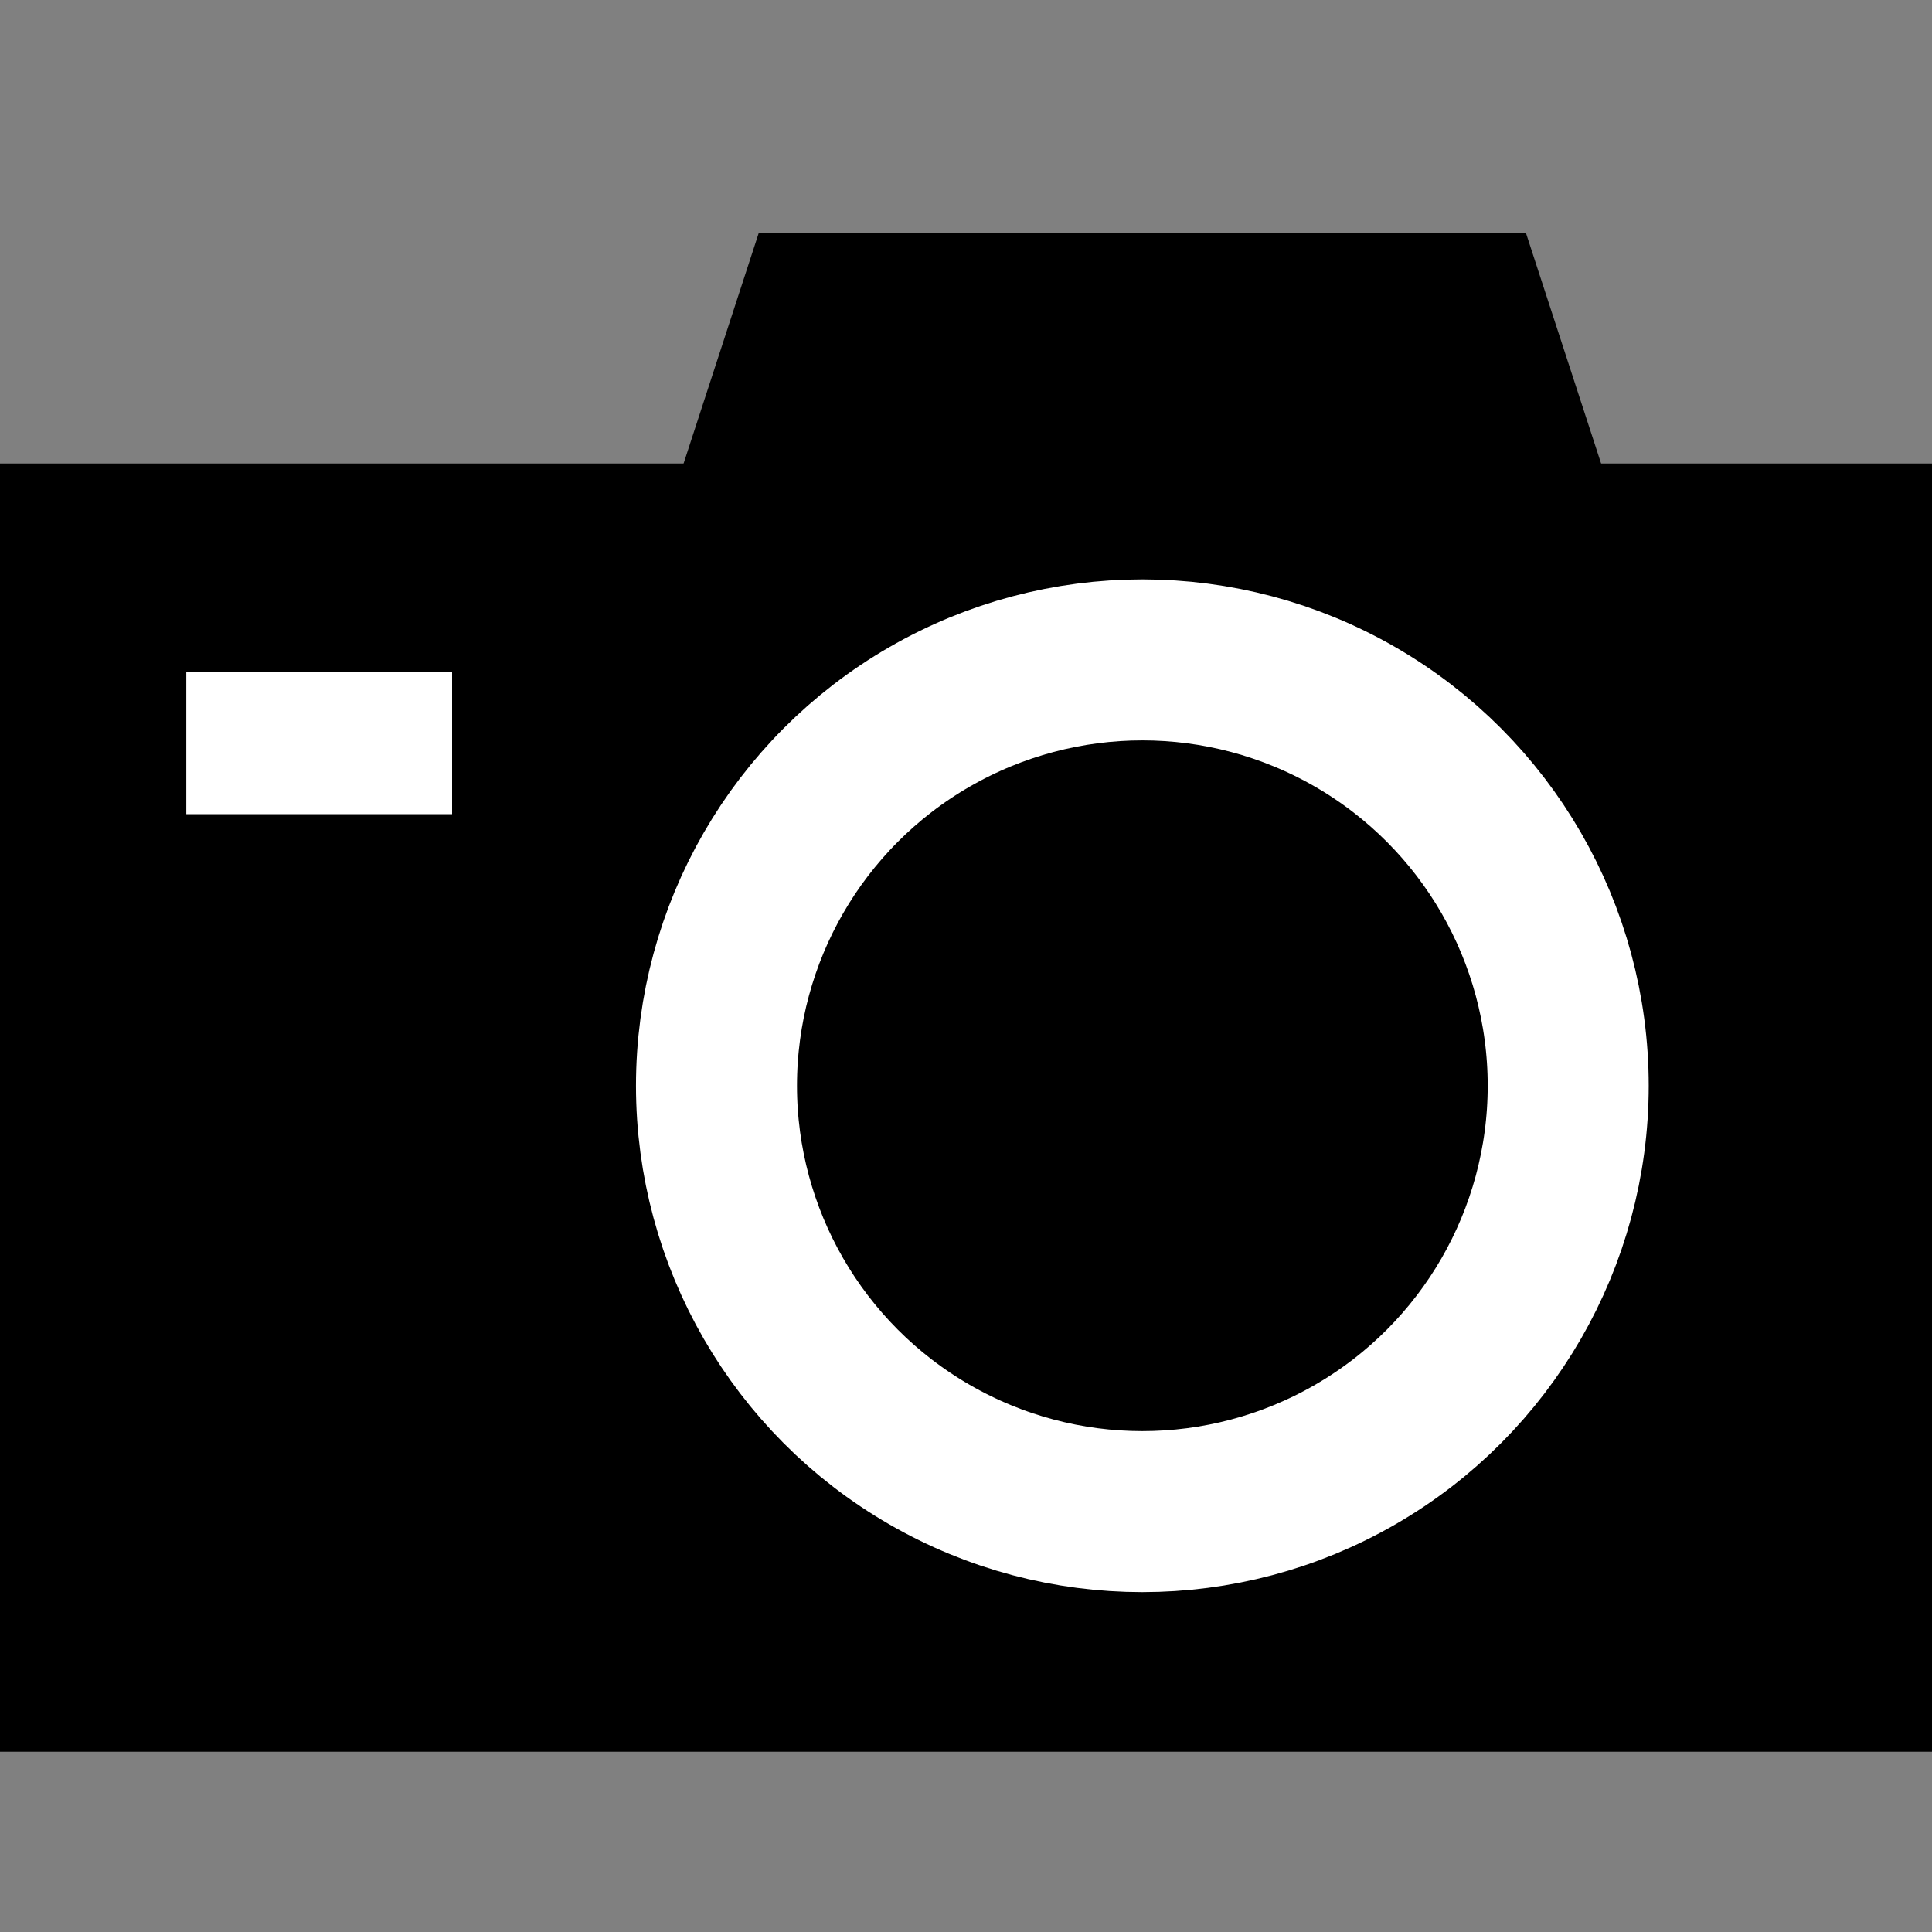 <?xml version="1.0" encoding="utf-8"?>
<!-- Generator: Adobe Illustrator 16.0.0, SVG Export Plug-In . SVG Version: 6.00 Build 0)  -->
<!DOCTYPE svg PUBLIC "-//W3C//DTD SVG 1.1//EN" "http://www.w3.org/Graphics/SVG/1.1/DTD/svg11.dtd">
<svg version="1.1" id="Layer_1" xmlns="http://www.w3.org/2000/svg" xmlns:xlink="http://www.w3.org/1999/xlink" x="0px" y="0px"
	 width="120px" height="120px" viewBox="0 0 120 120" enable-background="new 0 0 120 120" xml:space="preserve">
<rect x="0" y="0" width="120" height="120" fill="#808080" stroke="none"/>
<rect y="28.789" width="120" height="80.014"/>
<circle stroke="#FFFFFF" stroke-width="10" stroke-miterlimit="10" cx="70.953" cy="67.438" r="26.451"/>
<polygon points="99.773,29.789 42.133,29.789 47.133,14.452 94.773,14.452 "/>
<rect x="11.572" y="41.751" fill="#FFFFFF" width="16.508" height="8.819"/>
</svg>
